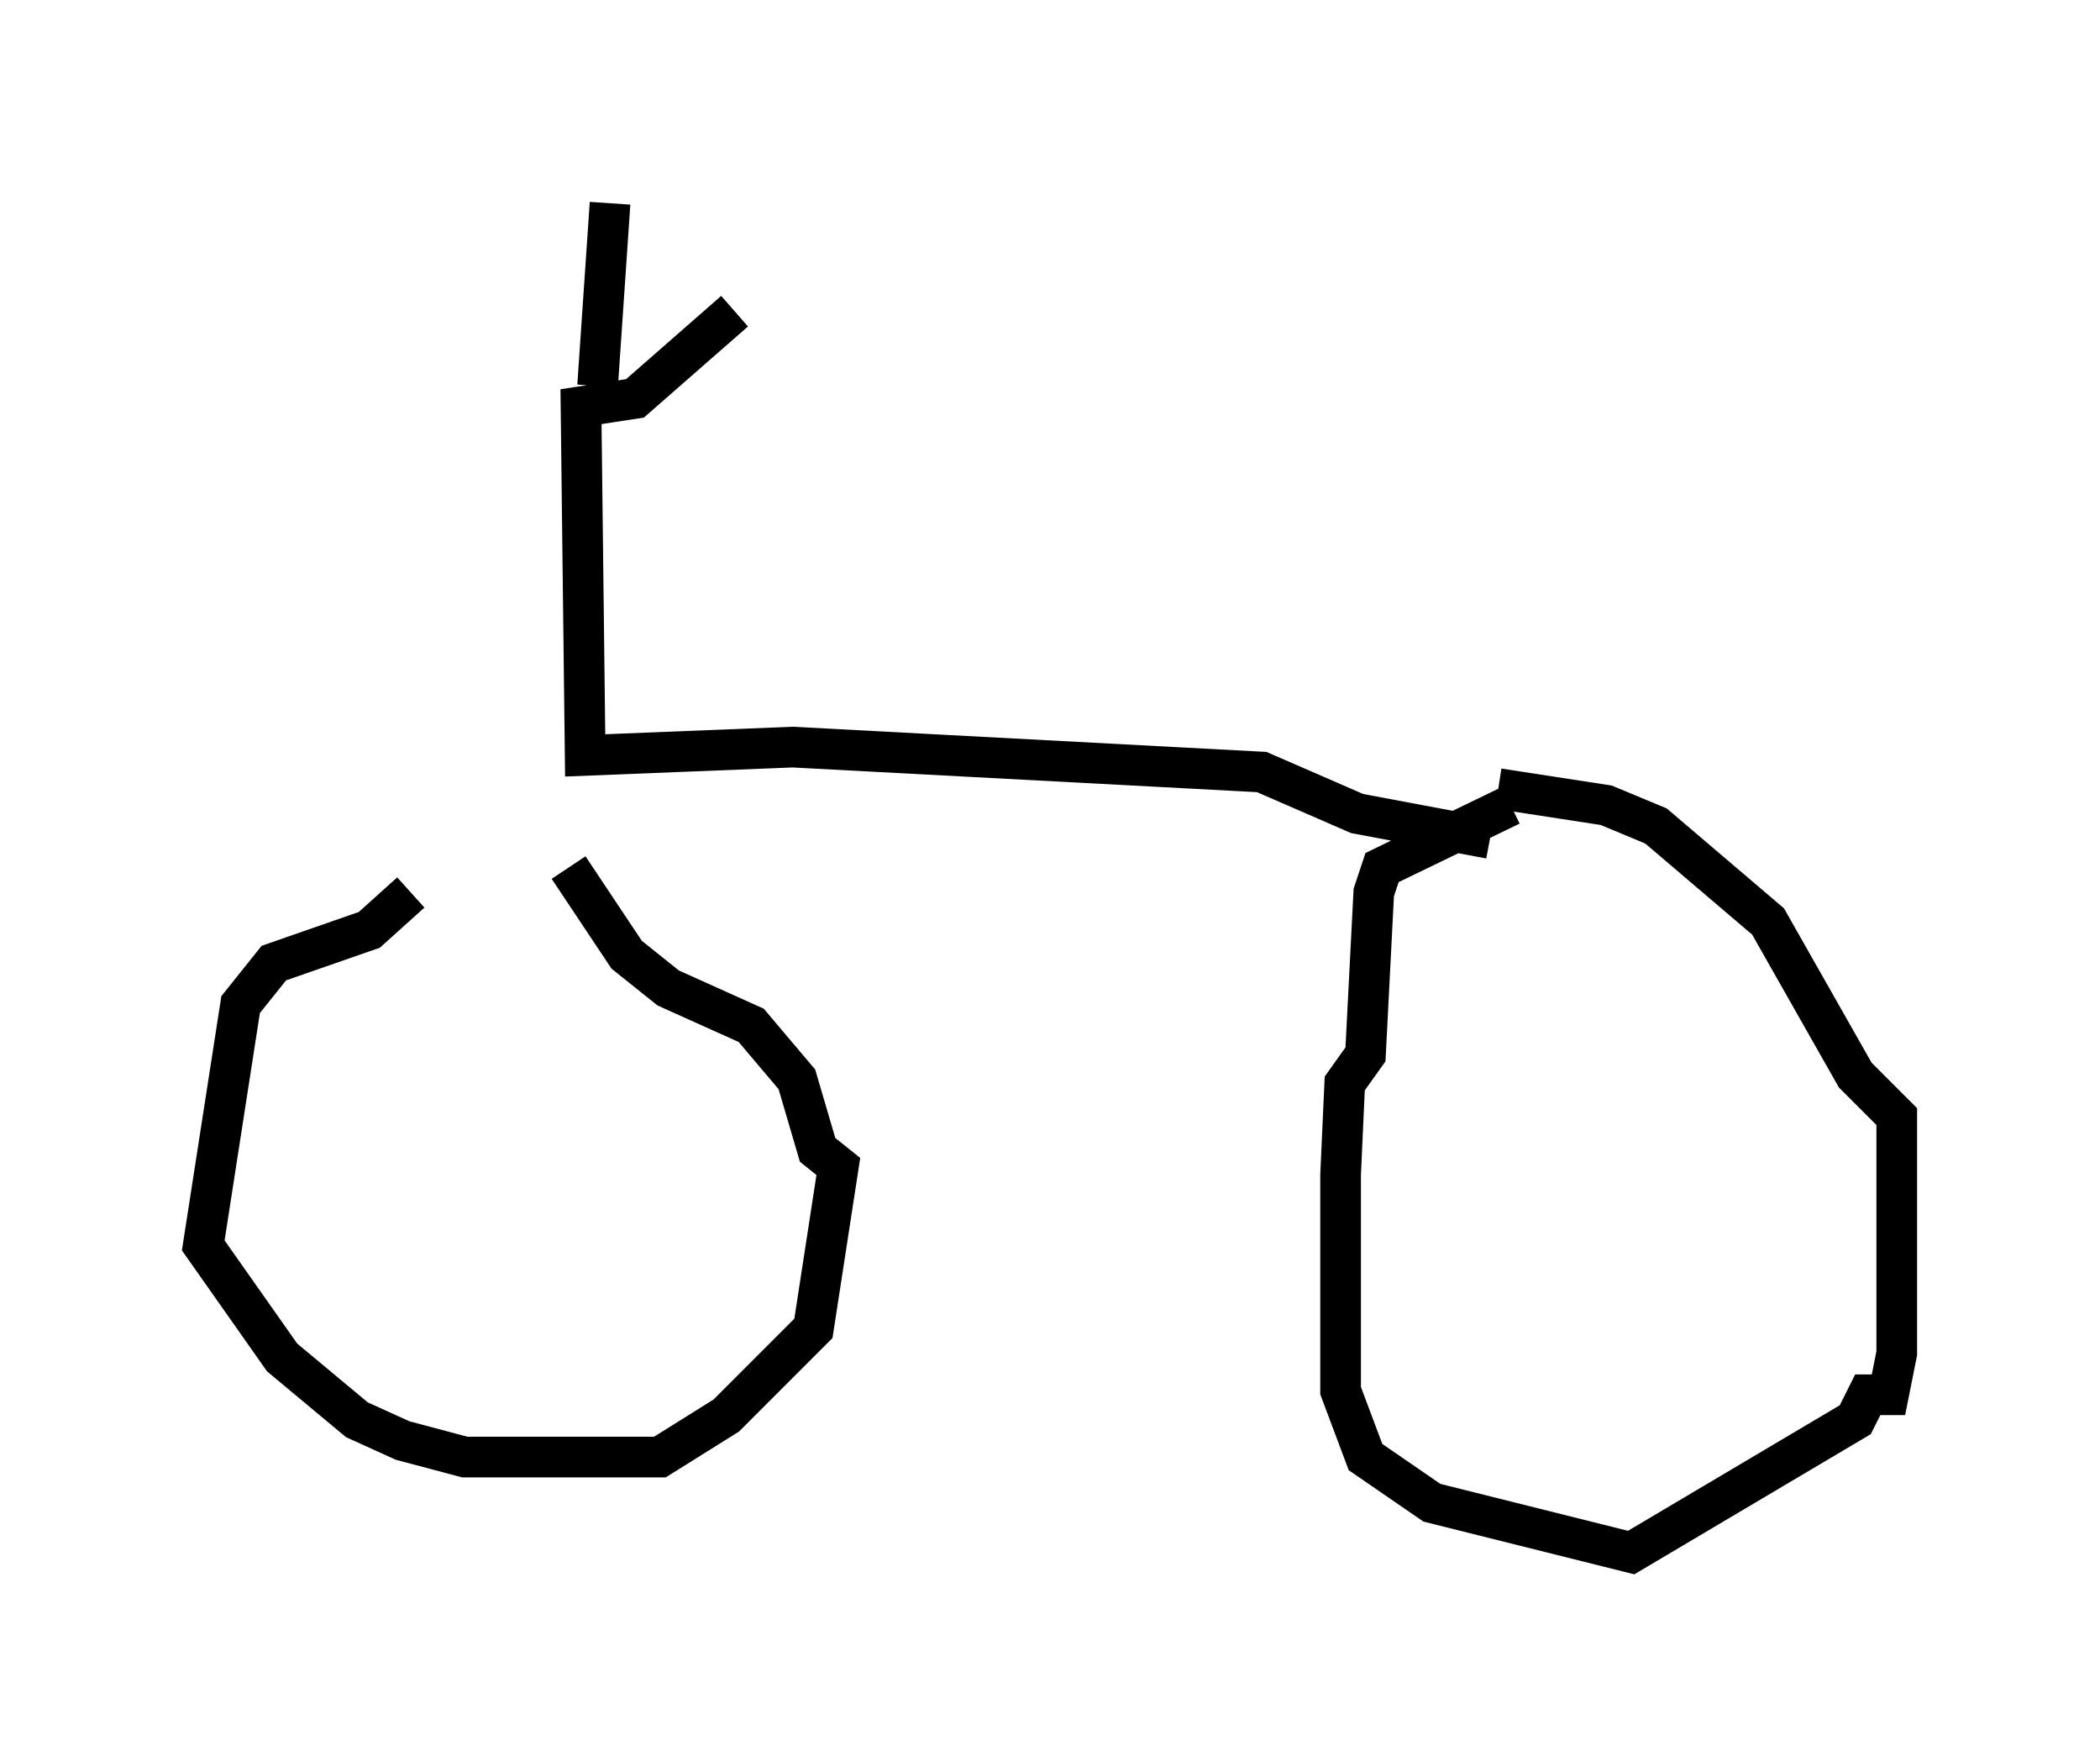 <?xml version="1.0" encoding="utf-8" ?>
<svg baseProfile="full" height="43.177" version="1.1" width="51.65" xmlns="http://www.w3.org/2000/svg" xmlns:ev="http://www.w3.org/2001/xml-events" xmlns:xlink="http://www.w3.org/1999/xlink"><defs /><rect fill="white" height="43.177" width="51.65" x="0" y="0" /><path d="M16.433, 22.15 m-6.329, -0.204 l-1.021, 0.919 -2.348, 0.817 l-0.817, 1.021 -0.919, 5.921 l1.94, 2.756 1.838, 1.531 l1.123, 0.51 1.531, 0.408 l4.798, 0.0 1.633, -1.021 l2.144, -2.144 0.613, -3.981 l-0.51, -0.408 -0.51, -1.735 l-1.123, -1.327 -2.042, -0.919 l-1.021, -0.817 -1.429, -2.144 m23.173, -1.531 l-3.165, 1.531 -0.204, 0.613 l-0.204, 3.981 -0.51, 0.715 l-0.102, 2.246 0.0, 5.308 l0.613, 1.633 1.633, 1.123 l4.9, 1.225 5.513, -3.267 l0.306, -0.613 0.51, 0.0 l0.204, -1.021 0.0, -5.819 l-1.021, -1.021 -2.144, -3.777 l-2.756, -2.348 -1.225, -0.51 l-2.654, -0.408 m-0.204, 1.225 l-3.267, -0.613 -2.348, -1.021 l-11.536, -0.613 -5.104, 0.204 l-0.102, -8.575 1.327, -0.204 l2.45, -2.144 m-3.369, 1.838 l0.306, -4.492 " fill="none" stroke="black" stroke-width="1" /></svg>